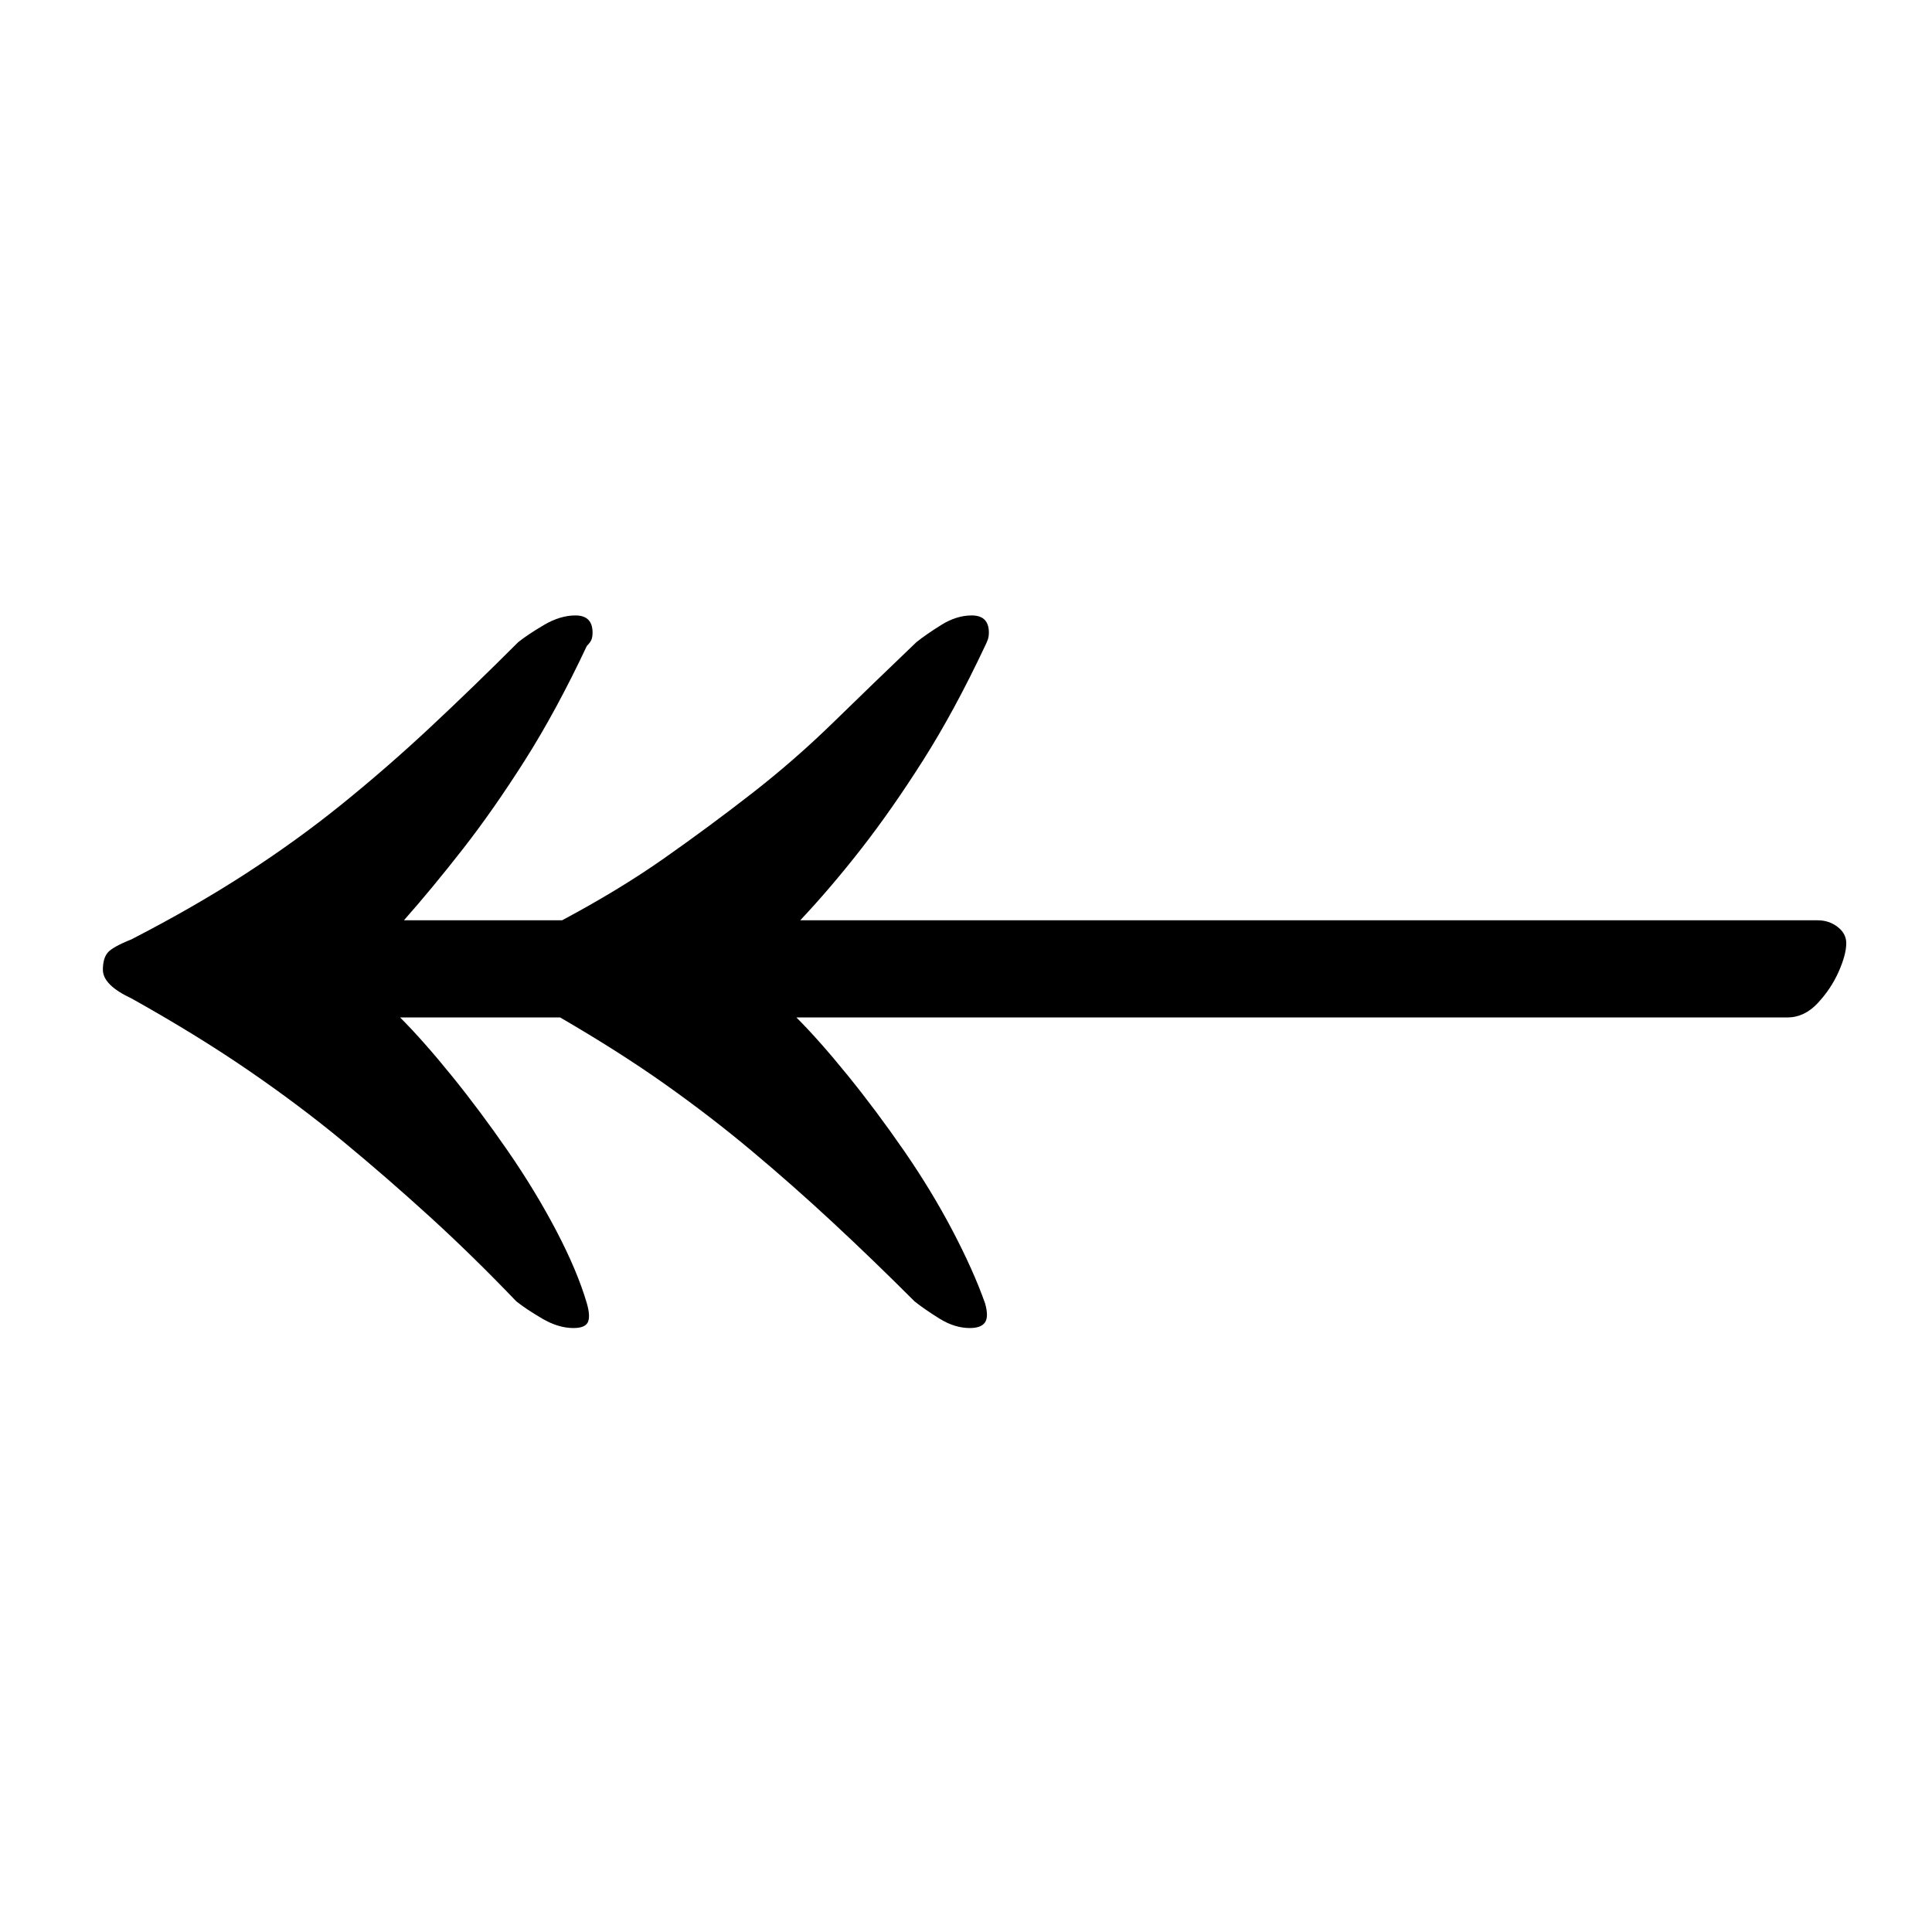 <?xml version="1.0" standalone="no"?>
<!DOCTYPE svg PUBLIC "-//W3C//DTD SVG 1.1//EN" "http://www.w3.org/Graphics/SVG/1.1/DTD/svg11.dtd" >
<svg xmlns="http://www.w3.org/2000/svg" xmlns:xlink="http://www.w3.org/1999/xlink" version="1.1" viewBox="-10 0 1014 1000">
  <g transform="matrix(1 0 0 -1 0 800)">
   <path fill="currentColor"
d="M291 103q-8 0 -16.5 5t-13.5 9q-23 24 -45.5 44.5t-45.5 39.5t-50 37.5t-61 37.5q-15 7 -15 15q0 6 2.5 9t12.5 7q33 17 60 34.5t50.5 36.5t46 40t46.5 45q5 4 13.5 9t16.5 5q9 0 9 -9q0 -2 -0.5 -3.5t-2.5 -3.5q-16 -34 -32.5 -60t-32.5 -46.5t-31 -37.5h83
q30 16 53.5 32.5t46 34t43 37.5t43.5 42q5 4 13 9t16 5q9 0 9 -9q0 -2 -0.5 -3.5t-1.5 -3.5q-16 -34 -32.5 -60t-32.5 -46.5t-32 -37.5h534q6 0 10.5 -3.5t4.5 -8.5q0 -6 -4 -15t-11 -16.5t-16 -7.5h-520q12 -12 27 -30.5t29.5 -39.5t25.5 -42t17 -38q2 -7 0 -10t-8 -3
q-8 0 -16 5t-13 9q-22 22 -43 41.5t-42.5 37.5t-45.5 35t-55 35h-84q12 -12 27 -30.5t29.5 -39.5t25.5 -42t16 -38q2 -7 0.5 -10t-7.5 -3z" />
  </g>

</svg>
